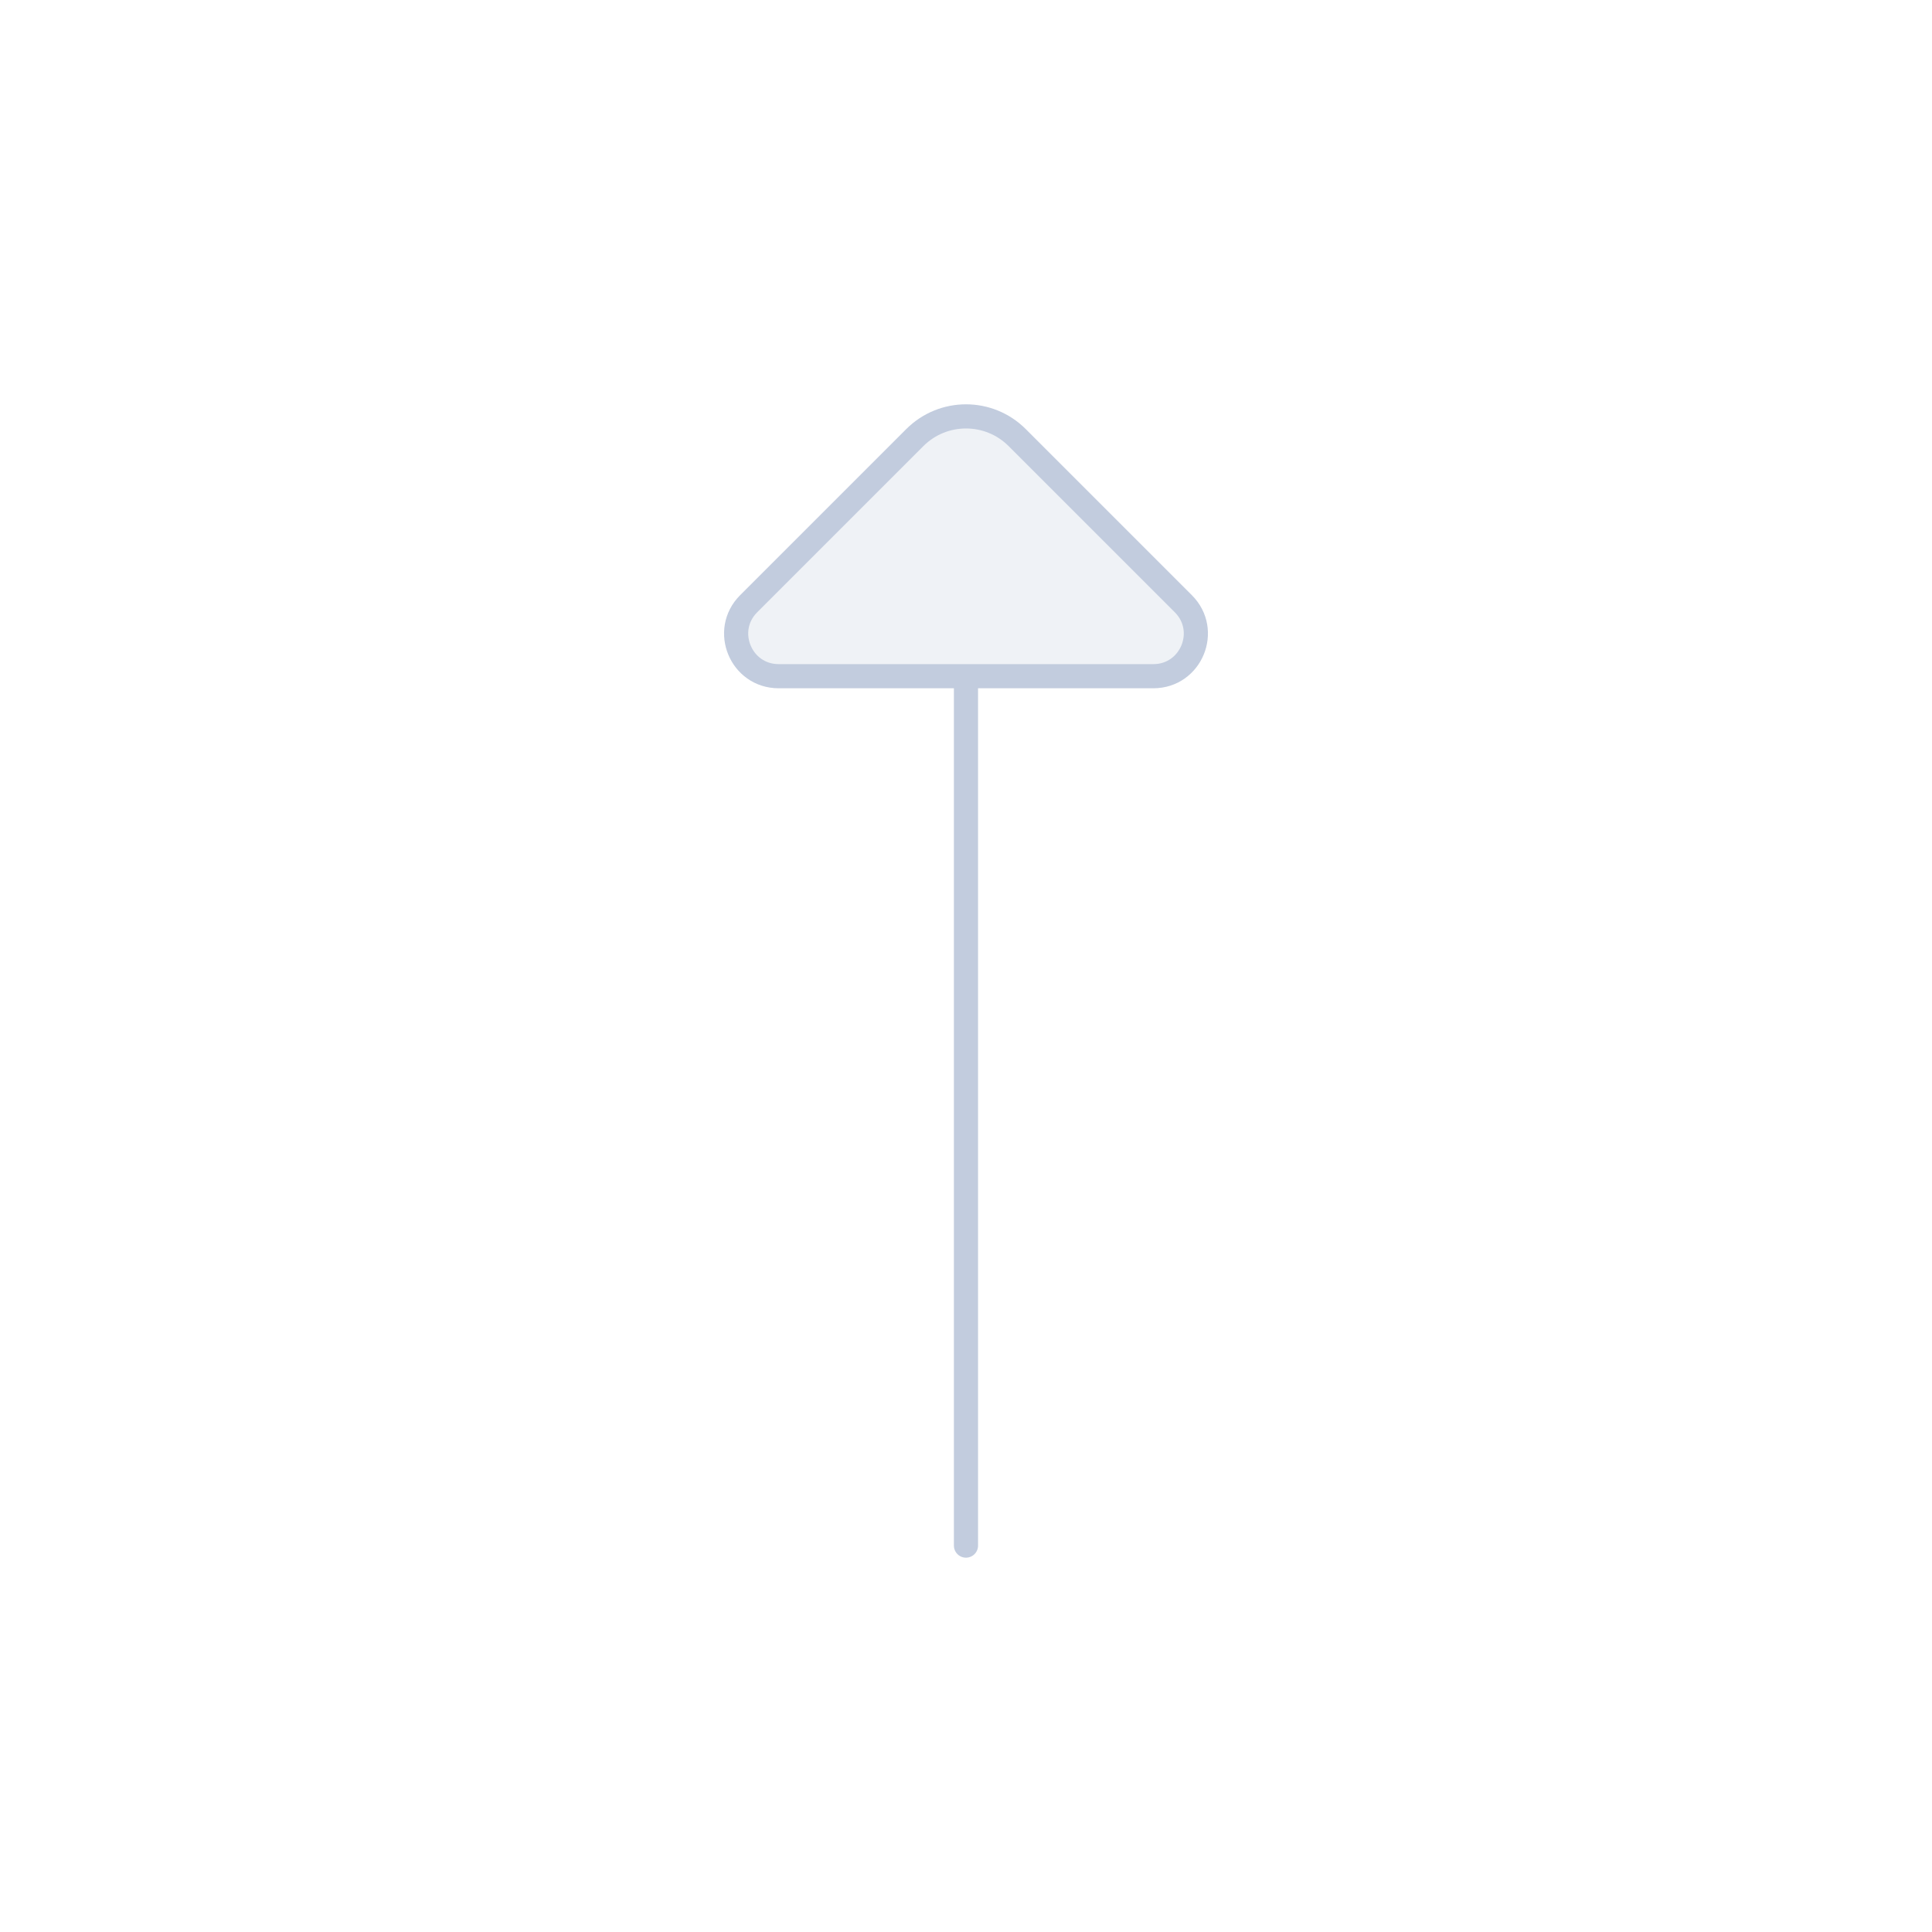 <svg width="80" height="80" viewBox="0 0 80 80" fill="none" xmlns="http://www.w3.org/2000/svg">
  <path d="M47.758 28H32.243C30.677 28 29.893 26.107 31 25L37.879 18.121C39.05 16.949 40.95 16.949 42.121 18.121L49 25C50.107 26.107 49.323 28 47.758 28Z" fill="#C2CCDE" fill-opacity="0.25" />
  <path d="M39.999 28V64M32.243 28H47.758C49.323 28 50.107 26.107 49 25L42.121 18.121C40.95 16.949 39.05 16.949 37.879 18.121L31 25C29.893 26.107 30.677 28 32.243 28Z" stroke="#C2CCDE" stroke-linecap="round" stroke-linejoin="round" />
</svg>